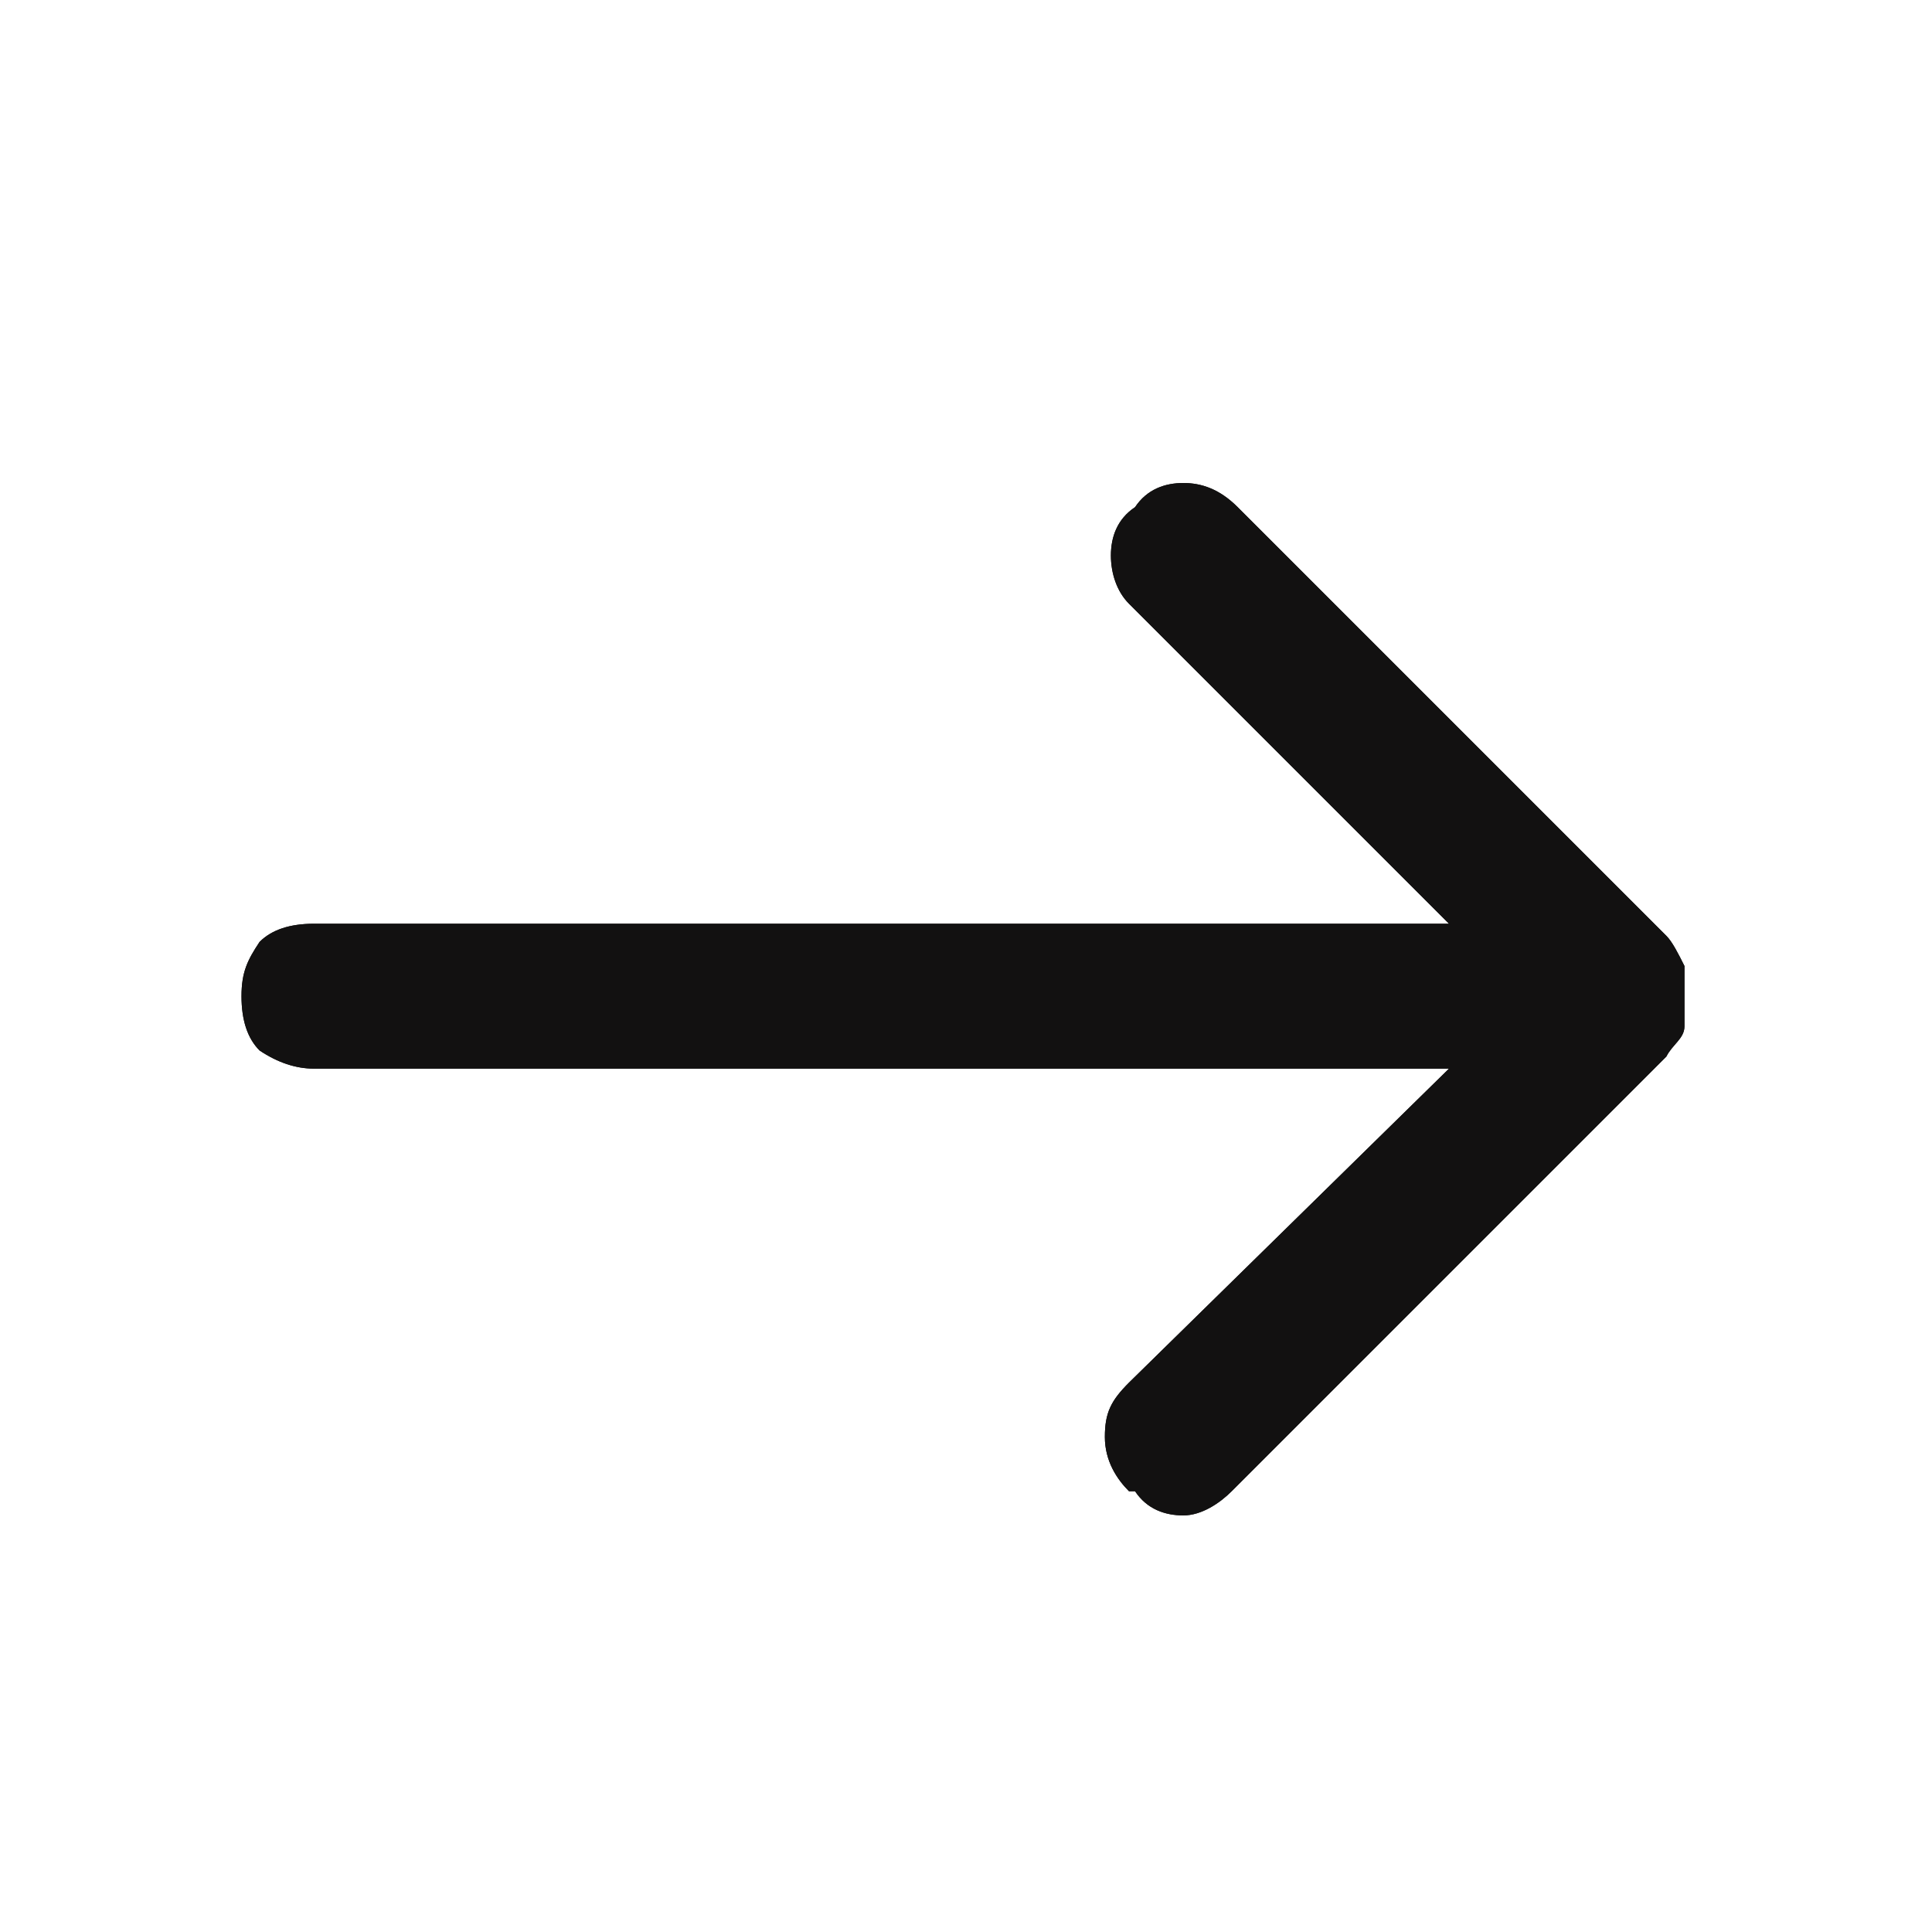 <?xml version="1.0" encoding="UTF-8"?>
<svg id="svg2" xmlns="http://www.w3.org/2000/svg" xmlns:svg="http://www.w3.org/2000/svg" version="1.1" viewBox="0 0 32 32">
  <!-- Generator: Adobe Illustrator 29.6.0, SVG Export Plug-In . SVG Version: 2.1.1 Build 207)  -->
  <defs>
    <style>
      .st0 {
        fill: #121111;
      }
    </style>
  </defs>
  <path id="path36" class="st0" d="M18.7,24.7c-.2-.2-.4-.5-.4-.9s.1-.6.4-.9l5.3-5.2H5.2c-.3,0-.6-.1-.9-.3-.2-.2-.3-.5-.3-.9s.1-.6.3-.9c.2-.2.5-.3.9-.3h18.8l-5.3-5.3c-.2-.2-.3-.5-.3-.8s.1-.6.4-.8c.2-.3.5-.4.8-.4s.6.1.9.4l7.1,7.1c.1.1.2.3.3.5,0,.2,0,.4,0,.5s0,.4,0,.5c0,.2-.2.3-.3.5l-7.2,7.2c-.2.2-.5.4-.8.4s-.6-.1-.8-.4Z"/>
  <path id="path361" data-name="path36" class="st0" d="M18.7,24.7c-.2-.2-.4-.5-.4-.9s.1-.6.4-.9l5.3-5.2H5.2c-.3,0-.6-.1-.9-.3-.2-.2-.3-.5-.3-.9s.1-.6.3-.9c.2-.2.5-.3.9-.3h18.8l-5.3-5.3c-.2-.2-.3-.5-.3-.8s.1-.6.4-.8c.2-.3.5-.4.8-.4s.6.1.9.4l7.1,7.1c.1.1.2.3.3.5,0,.2,0,.4,0,.5s0,.4,0,.5c0,.2-.2.3-.3.5l-7.2,7.2c-.2.2-.5.4-.8.4s-.6-.1-.8-.4Z"/>
</svg>